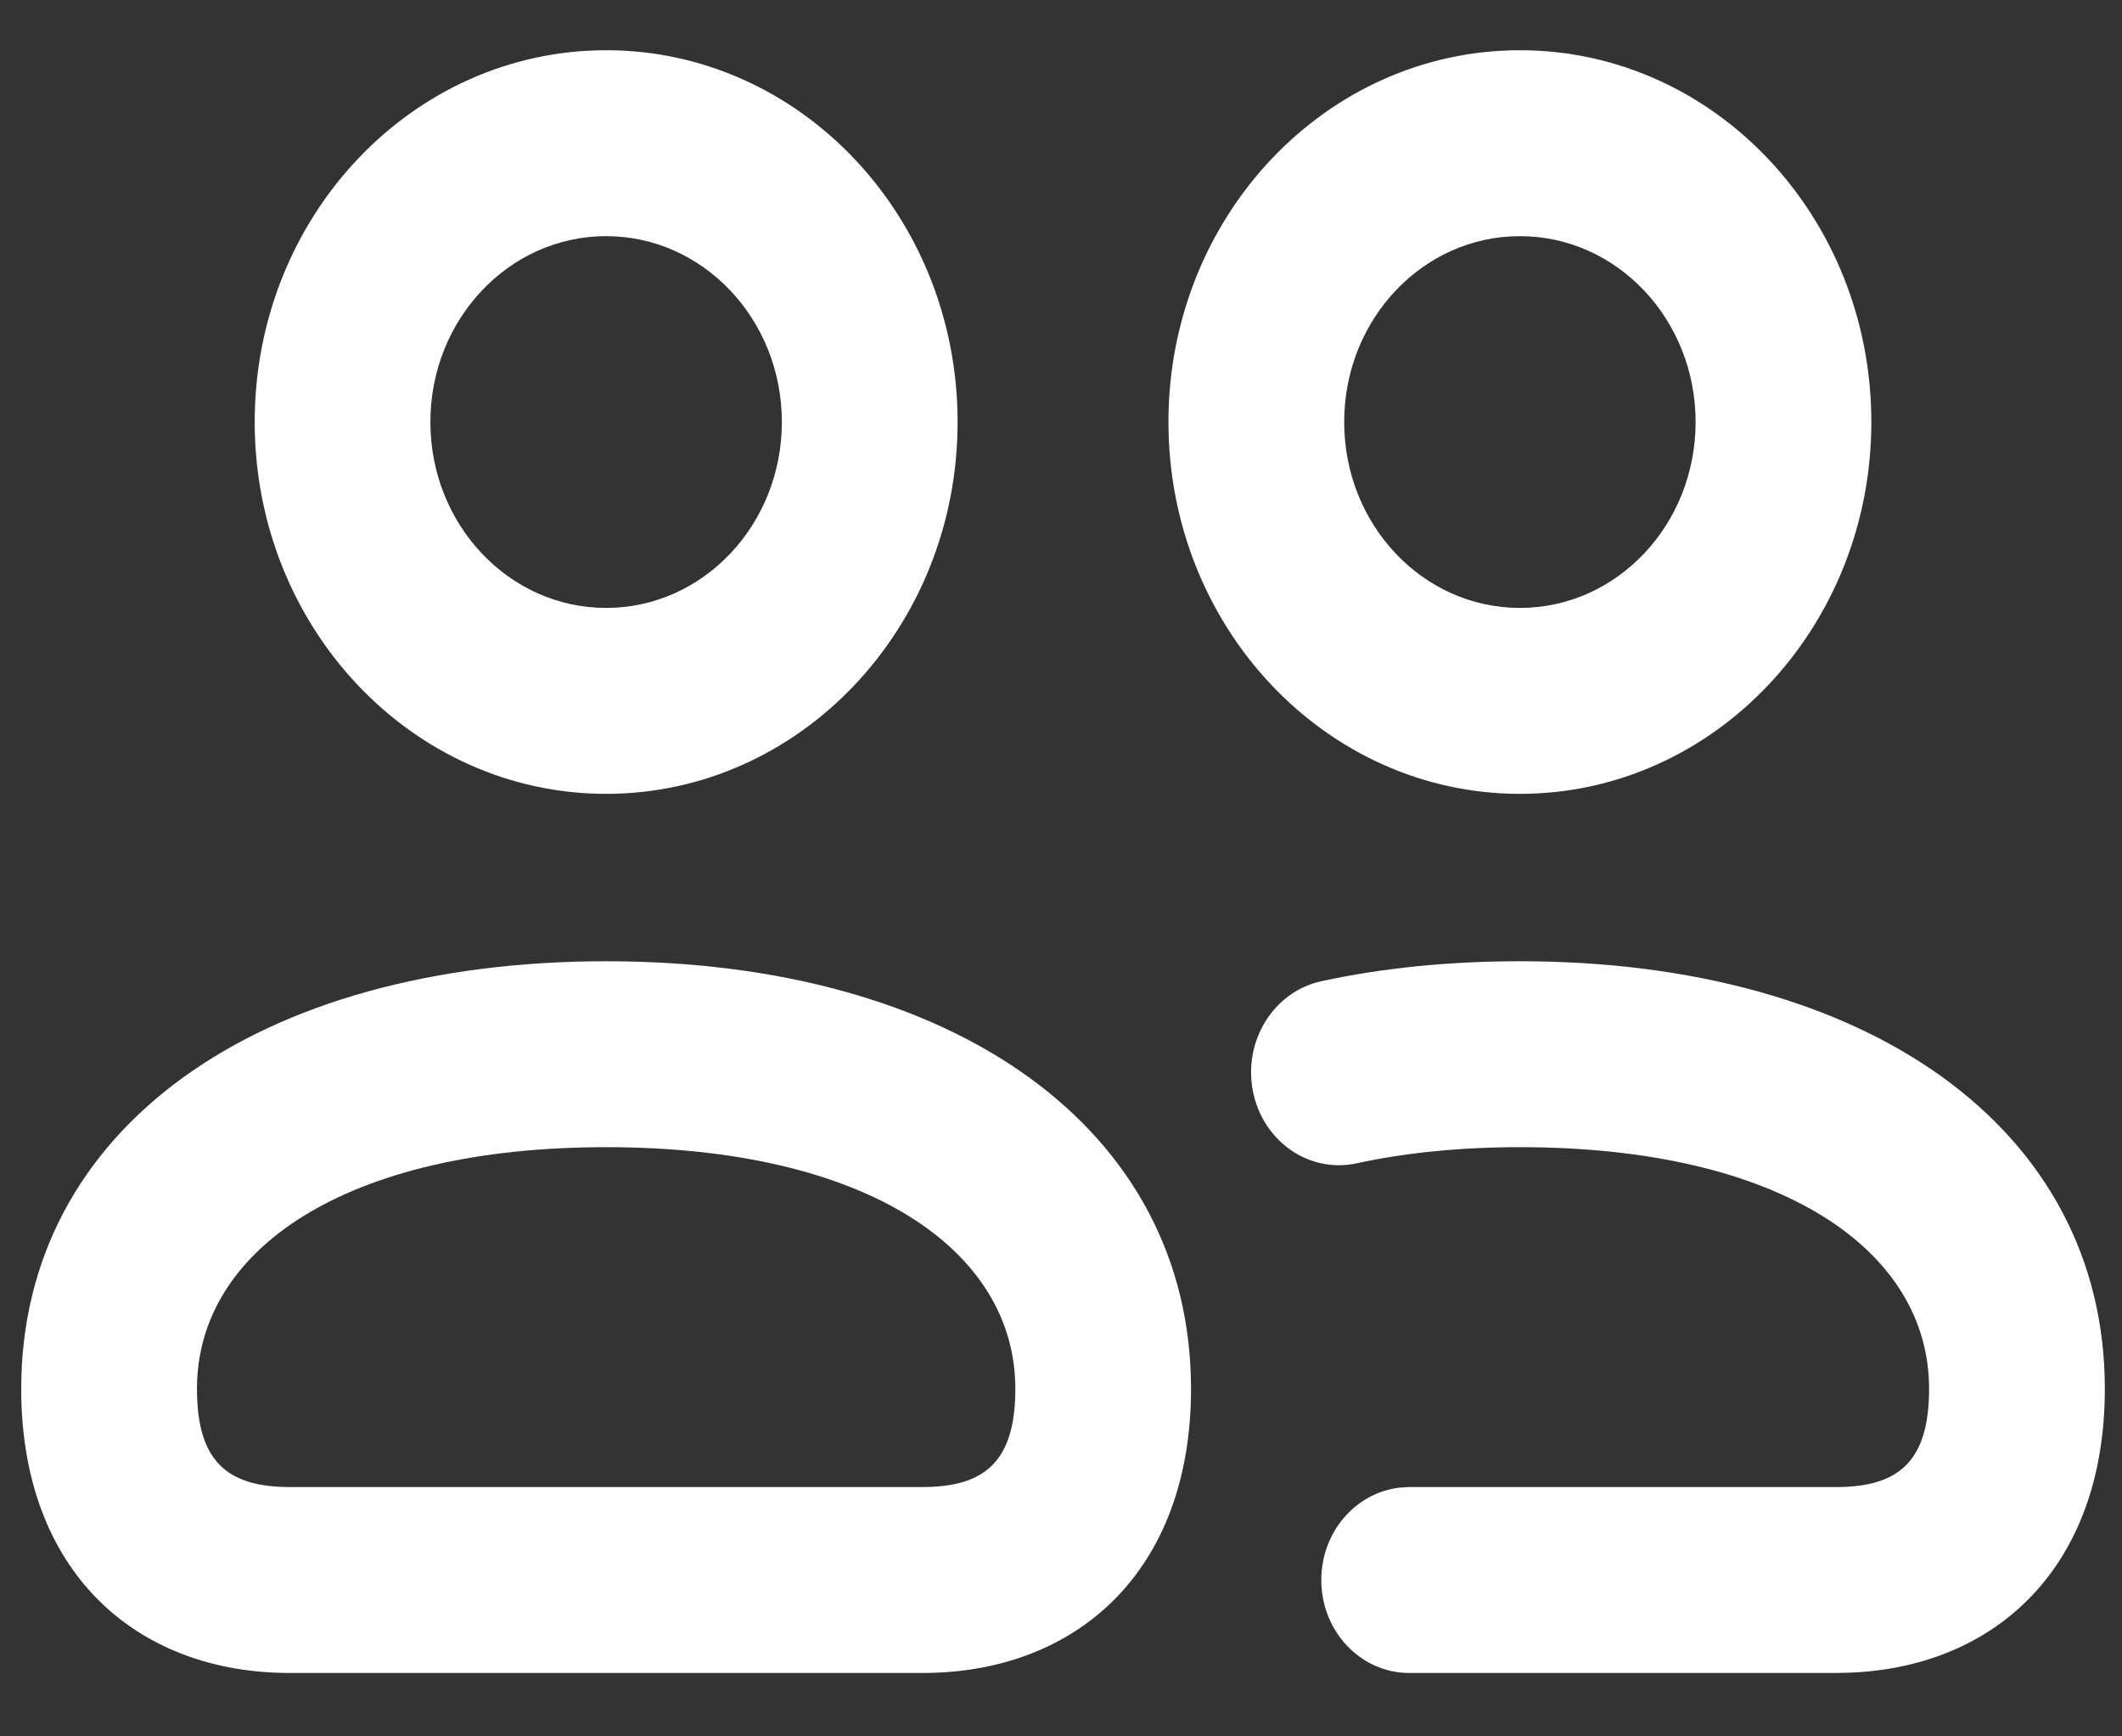 <svg width="33" height="27" viewBox="0 0 33 27" fill="none" xmlns="http://www.w3.org/2000/svg">
<rect x="0" y="0" width="33" height="27" fill="#333333" stroke="none"/>
<path fill-rule="evenodd" clip-rule="evenodd" d="M9.426 0.781C12.445 0.781 14.892 3.37 14.892 6.562C14.892 9.755 12.445 12.344 9.426 12.344C6.408 12.344 3.961 9.755 3.961 6.562C3.961 3.37 6.408 0.781 9.426 0.781ZM9.426 3.672C7.917 3.672 6.693 4.966 6.693 6.562C6.693 8.159 7.917 9.453 9.426 9.453C10.935 9.453 12.159 8.159 12.159 6.562C12.159 4.966 10.935 3.672 9.426 3.672Z" fill="white"/>
<path fill-rule="evenodd" clip-rule="evenodd" d="M9.426 14.947C4.017 14.947 0.33 17.547 0.33 21.595C0.33 24.44 2.116 26.014 4.507 26.014H14.345C16.737 26.014 18.522 24.44 18.522 21.595C18.522 17.547 14.835 14.947 9.426 14.947ZM9.426 17.838C13.504 17.838 15.79 19.449 15.79 21.595C15.79 22.715 15.326 23.123 14.345 23.123H4.507C3.526 23.123 3.063 22.715 3.063 21.595C3.063 19.449 5.348 17.838 9.426 17.838Z" fill="white"/>
<path d="M23.637 14.947C29.045 14.947 32.733 17.547 32.733 21.595C32.733 24.351 31.057 25.914 28.778 26.009L28.555 26.014H21.915C21.16 26.014 20.548 25.367 20.548 24.569C20.548 23.82 21.086 23.205 21.775 23.131L21.915 23.123H28.555C29.537 23.123 30 22.715 30 21.595C30 19.449 27.714 17.838 23.637 17.838C22.709 17.838 21.859 17.924 21.098 18.089C20.359 18.25 19.636 17.747 19.484 16.965C19.332 16.183 19.808 15.419 20.547 15.258C21.495 15.052 22.53 14.947 23.637 14.947Z" fill="white"/>
<path fill-rule="evenodd" clip-rule="evenodd" d="M23.637 0.781C26.655 0.781 29.102 3.37 29.102 6.562C29.102 9.755 26.655 12.344 23.637 12.344C20.618 12.344 18.171 9.755 18.171 6.562C18.171 3.37 20.618 0.781 23.637 0.781ZM23.637 3.672C22.127 3.672 20.904 4.966 20.904 6.562C20.904 8.159 22.127 9.453 23.637 9.453C25.146 9.453 26.369 8.159 26.369 6.562C26.369 4.966 25.146 3.672 23.637 3.672Z" fill="white"/>
</svg>
